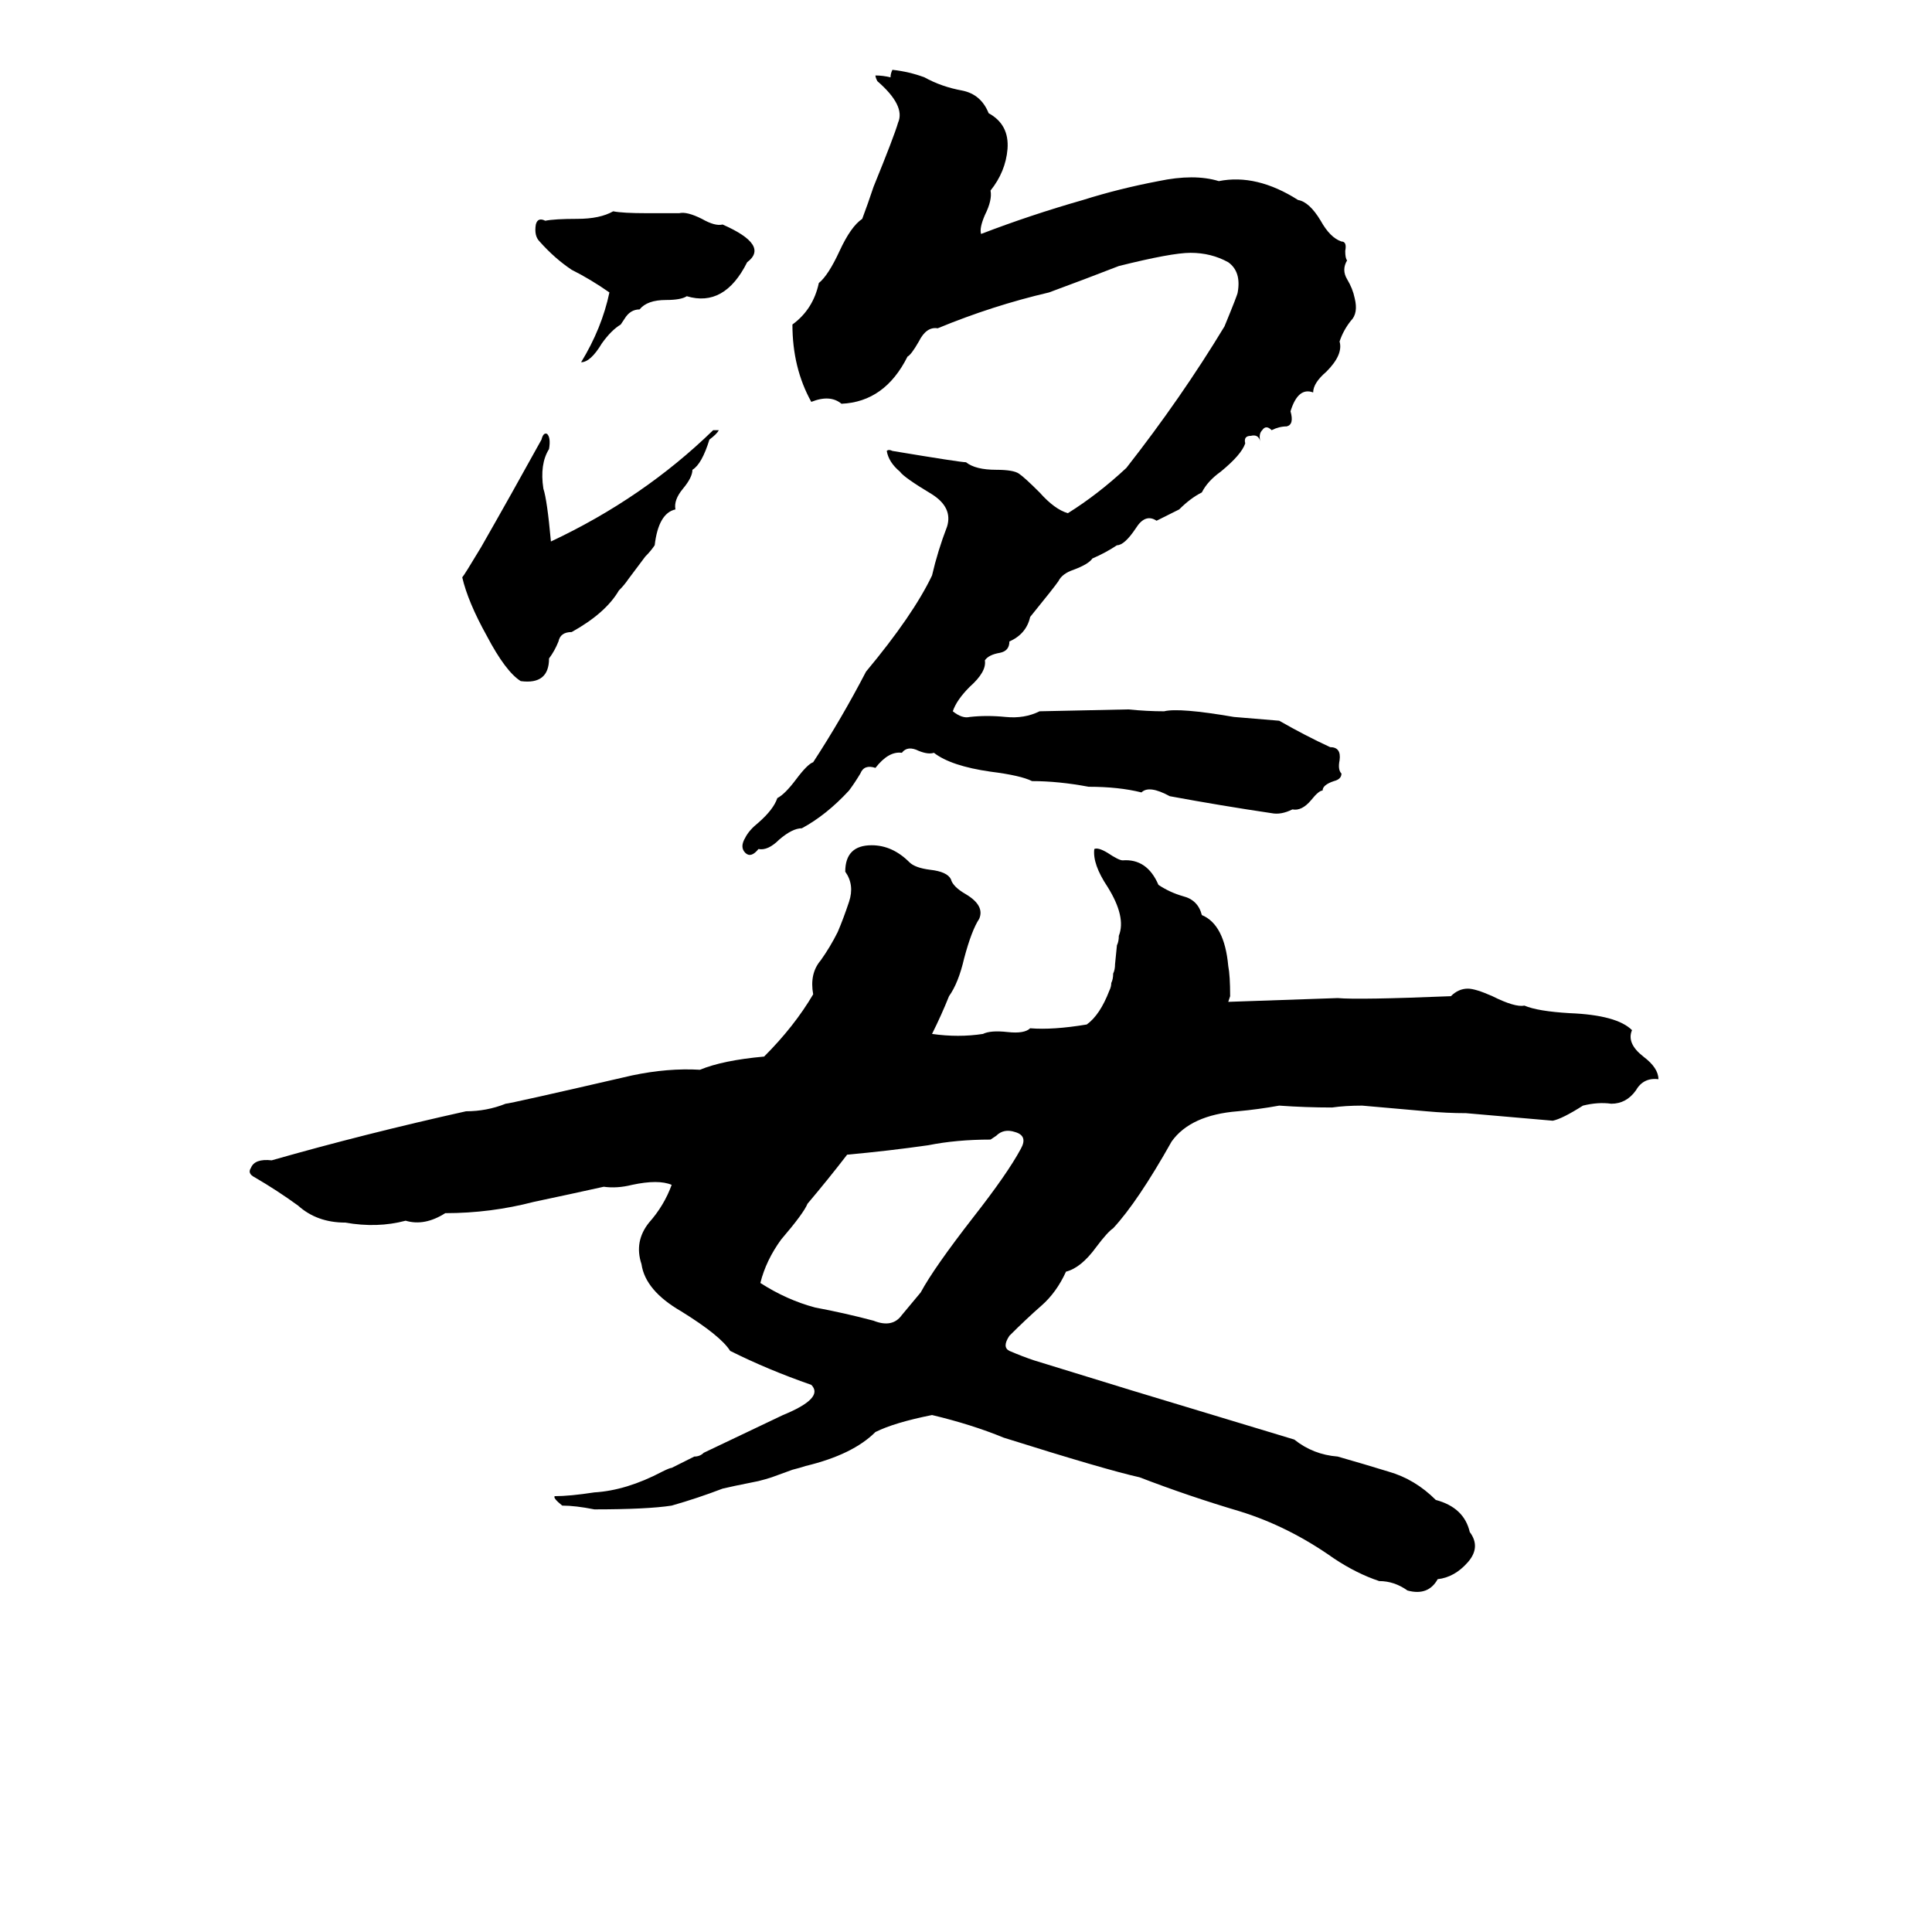 <svg xmlns="http://www.w3.org/2000/svg" viewBox="0 -800 1024 1024">
	<path fill="#000000" d="M473 -763Q482 -762 490 -759Q499 -754 510 -752Q520 -750 524 -740Q535 -734 534 -721Q533 -709 525 -699Q526 -694 522 -686Q519 -679 520 -676Q546 -686 574 -694Q593 -700 614 -704Q633 -708 646 -704Q666 -708 688 -694Q694 -693 700 -683Q705 -674 711 -672Q714 -672 713 -667Q713 -663 714 -662Q711 -657 714 -652Q717 -647 718 -642Q720 -634 716 -630Q712 -625 710 -619Q712 -612 703 -603Q696 -597 696 -592Q688 -595 684 -582Q686 -575 682 -574Q678 -574 674 -572Q671 -575 669 -572Q667 -570 668 -566Q667 -570 663 -569Q659 -569 660 -565Q658 -559 647 -550Q640 -545 637 -539Q631 -536 625 -530Q619 -527 613 -524Q607 -528 602 -520Q596 -511 592 -511Q586 -507 579 -504Q577 -501 569 -498Q563 -496 561 -492Q559 -489 546 -473Q544 -464 535 -460Q535 -455 530 -454Q524 -453 522 -450Q523 -444 514 -436Q507 -429 505 -423Q510 -419 514 -420Q523 -421 533 -420Q543 -419 551 -423L598 -424Q608 -423 617 -423Q625 -425 654 -420Q666 -419 678 -418Q692 -410 705 -404Q711 -404 710 -397Q709 -392 711 -390Q711 -387 707 -386Q701 -384 701 -381Q699 -381 695 -376Q690 -370 685 -371Q679 -368 674 -369Q647 -373 620 -378Q609 -384 605 -380Q593 -383 577 -383Q561 -386 547 -386Q541 -389 525 -391Q504 -394 495 -401Q492 -400 487 -402Q481 -405 478 -401Q471 -402 464 -393Q458 -395 456 -390Q453 -385 450 -381Q438 -368 425 -361Q420 -361 413 -355Q407 -349 402 -350Q398 -345 395 -348Q392 -351 395 -356Q397 -360 402 -364Q410 -371 412 -377Q416 -379 422 -387Q428 -395 431 -396Q446 -419 459 -444Q484 -474 494 -495Q497 -508 502 -521Q505 -531 494 -538Q479 -547 477 -550Q471 -555 470 -561Q471 -562 473 -561Q509 -555 512 -555Q517 -551 528 -551Q537 -551 540 -549Q543 -547 551 -539Q559 -530 566 -528Q582 -538 597 -552Q626 -589 649 -627Q656 -644 656 -645Q658 -656 651 -661Q642 -666 631 -666Q621 -666 593 -659Q575 -652 556 -645Q526 -638 497 -626Q491 -627 487 -619Q483 -612 481 -611Q469 -587 446 -586Q440 -591 430 -587Q420 -605 420 -628Q431 -636 434 -650Q439 -654 445 -667Q451 -680 457 -684Q460 -692 463 -701Q474 -728 476 -735Q480 -744 465 -757Q464 -759 464 -760Q468 -760 472 -759Q472 -761 473 -763ZM325 -688Q330 -687 343 -687Q352 -687 360 -687Q364 -688 372 -684Q379 -680 383 -681Q408 -670 396 -661Q384 -637 364 -643Q361 -641 353 -641Q343 -641 339 -636Q334 -636 331 -631L329 -628Q324 -625 319 -618Q313 -608 308 -608Q319 -626 323 -645Q313 -652 303 -657Q294 -663 286 -672Q283 -675 284 -681Q285 -685 289 -683Q294 -684 306 -684Q318 -684 325 -688ZM378 -572Q380 -572 381 -572Q380 -570 376 -567Q372 -554 367 -551Q367 -547 362 -541Q357 -535 358 -530Q349 -528 347 -511Q345 -508 342 -505L333 -493Q331 -490 328 -487Q321 -475 303 -465Q297 -465 296 -460Q294 -455 291 -451Q291 -437 276 -439Q268 -444 258 -463Q248 -481 245 -494Q246 -495 255 -510Q271 -538 287 -567Q288 -571 290 -570Q292 -568 291 -562Q286 -554 288 -541Q290 -535 292 -513Q341 -536 378 -572ZM589 -279Q590 -281 590 -284Q591 -286 591 -289L592 -299Q593 -301 593 -304Q597 -314 587 -330Q579 -342 580 -350Q582 -351 587 -348Q593 -344 595 -344Q608 -345 614 -331Q620 -327 627 -325Q635 -323 637 -315Q649 -310 651 -288Q652 -283 652 -272L651 -269Q680 -270 709 -271Q720 -270 769 -272Q773 -276 778 -276Q782 -276 791 -272Q803 -266 808 -267Q815 -264 832 -263Q857 -262 865 -254Q862 -247 871 -240Q879 -234 879 -228Q871 -229 867 -222Q862 -215 854 -215Q847 -216 839 -214Q828 -207 823 -206Q800 -208 777 -210Q767 -210 756 -211L722 -214Q713 -214 706 -213Q692 -213 678 -214Q667 -212 656 -211Q631 -209 621 -195Q603 -163 590 -149Q587 -147 581 -139Q573 -128 565 -126Q560 -115 552 -108Q544 -101 535 -92Q531 -86 535 -84Q542 -81 548 -79Q574 -71 600 -63Q643 -50 686 -37Q696 -29 709 -28Q723 -24 736 -20Q750 -16 761 -5Q776 -1 779 12Q785 20 778 28Q771 36 762 37Q757 46 746 43Q739 38 731 38Q719 34 707 26Q683 9 657 1Q630 -7 604 -17Q586 -21 532 -38Q515 -45 494 -50Q474 -46 464 -41Q452 -29 427 -23Q424 -22 420 -21L409 -17Q406 -16 402 -15Q387 -12 383 -11Q370 -6 356 -2Q343 0 315 0Q305 -2 298 -2Q293 -6 294 -7Q302 -7 315 -9Q332 -10 351 -20Q355 -22 356 -22L368 -28Q371 -28 373 -30Q394 -40 415 -50Q437 -59 430 -66Q407 -74 387 -84Q382 -92 361 -105Q342 -116 340 -130Q336 -142 344 -152Q352 -161 356 -172Q349 -175 335 -172Q327 -170 320 -171Q302 -167 283 -163Q260 -157 236 -157Q225 -150 215 -153Q200 -149 183 -152Q168 -152 158 -161Q147 -169 135 -176Q131 -178 133 -181Q135 -186 144 -185Q193 -199 247 -211Q258 -211 268 -215Q270 -215 335 -230Q354 -234 371 -233Q383 -238 405 -240Q421 -256 431 -273Q429 -284 435 -291Q440 -298 444 -306Q447 -313 450 -322Q453 -331 448 -338Q448 -352 462 -352Q473 -352 482 -343Q485 -340 493 -339Q502 -338 504 -334Q505 -330 512 -326Q522 -320 519 -313Q515 -307 511 -292Q508 -279 503 -272Q499 -262 494 -252Q508 -250 521 -252Q525 -254 534 -253Q543 -252 546 -255Q558 -254 576 -257Q583 -262 588 -275Q589 -277 589 -279ZM528 -198L525 -196Q507 -196 492 -193Q471 -190 449 -188Q439 -175 428 -162Q426 -157 414 -143Q406 -132 403 -120Q417 -111 432 -107Q448 -104 463 -100Q473 -96 478 -103Q483 -109 488 -115Q495 -128 516 -155Q534 -178 541 -191Q545 -198 538 -200Q532 -202 528 -198Z"/>
</svg>